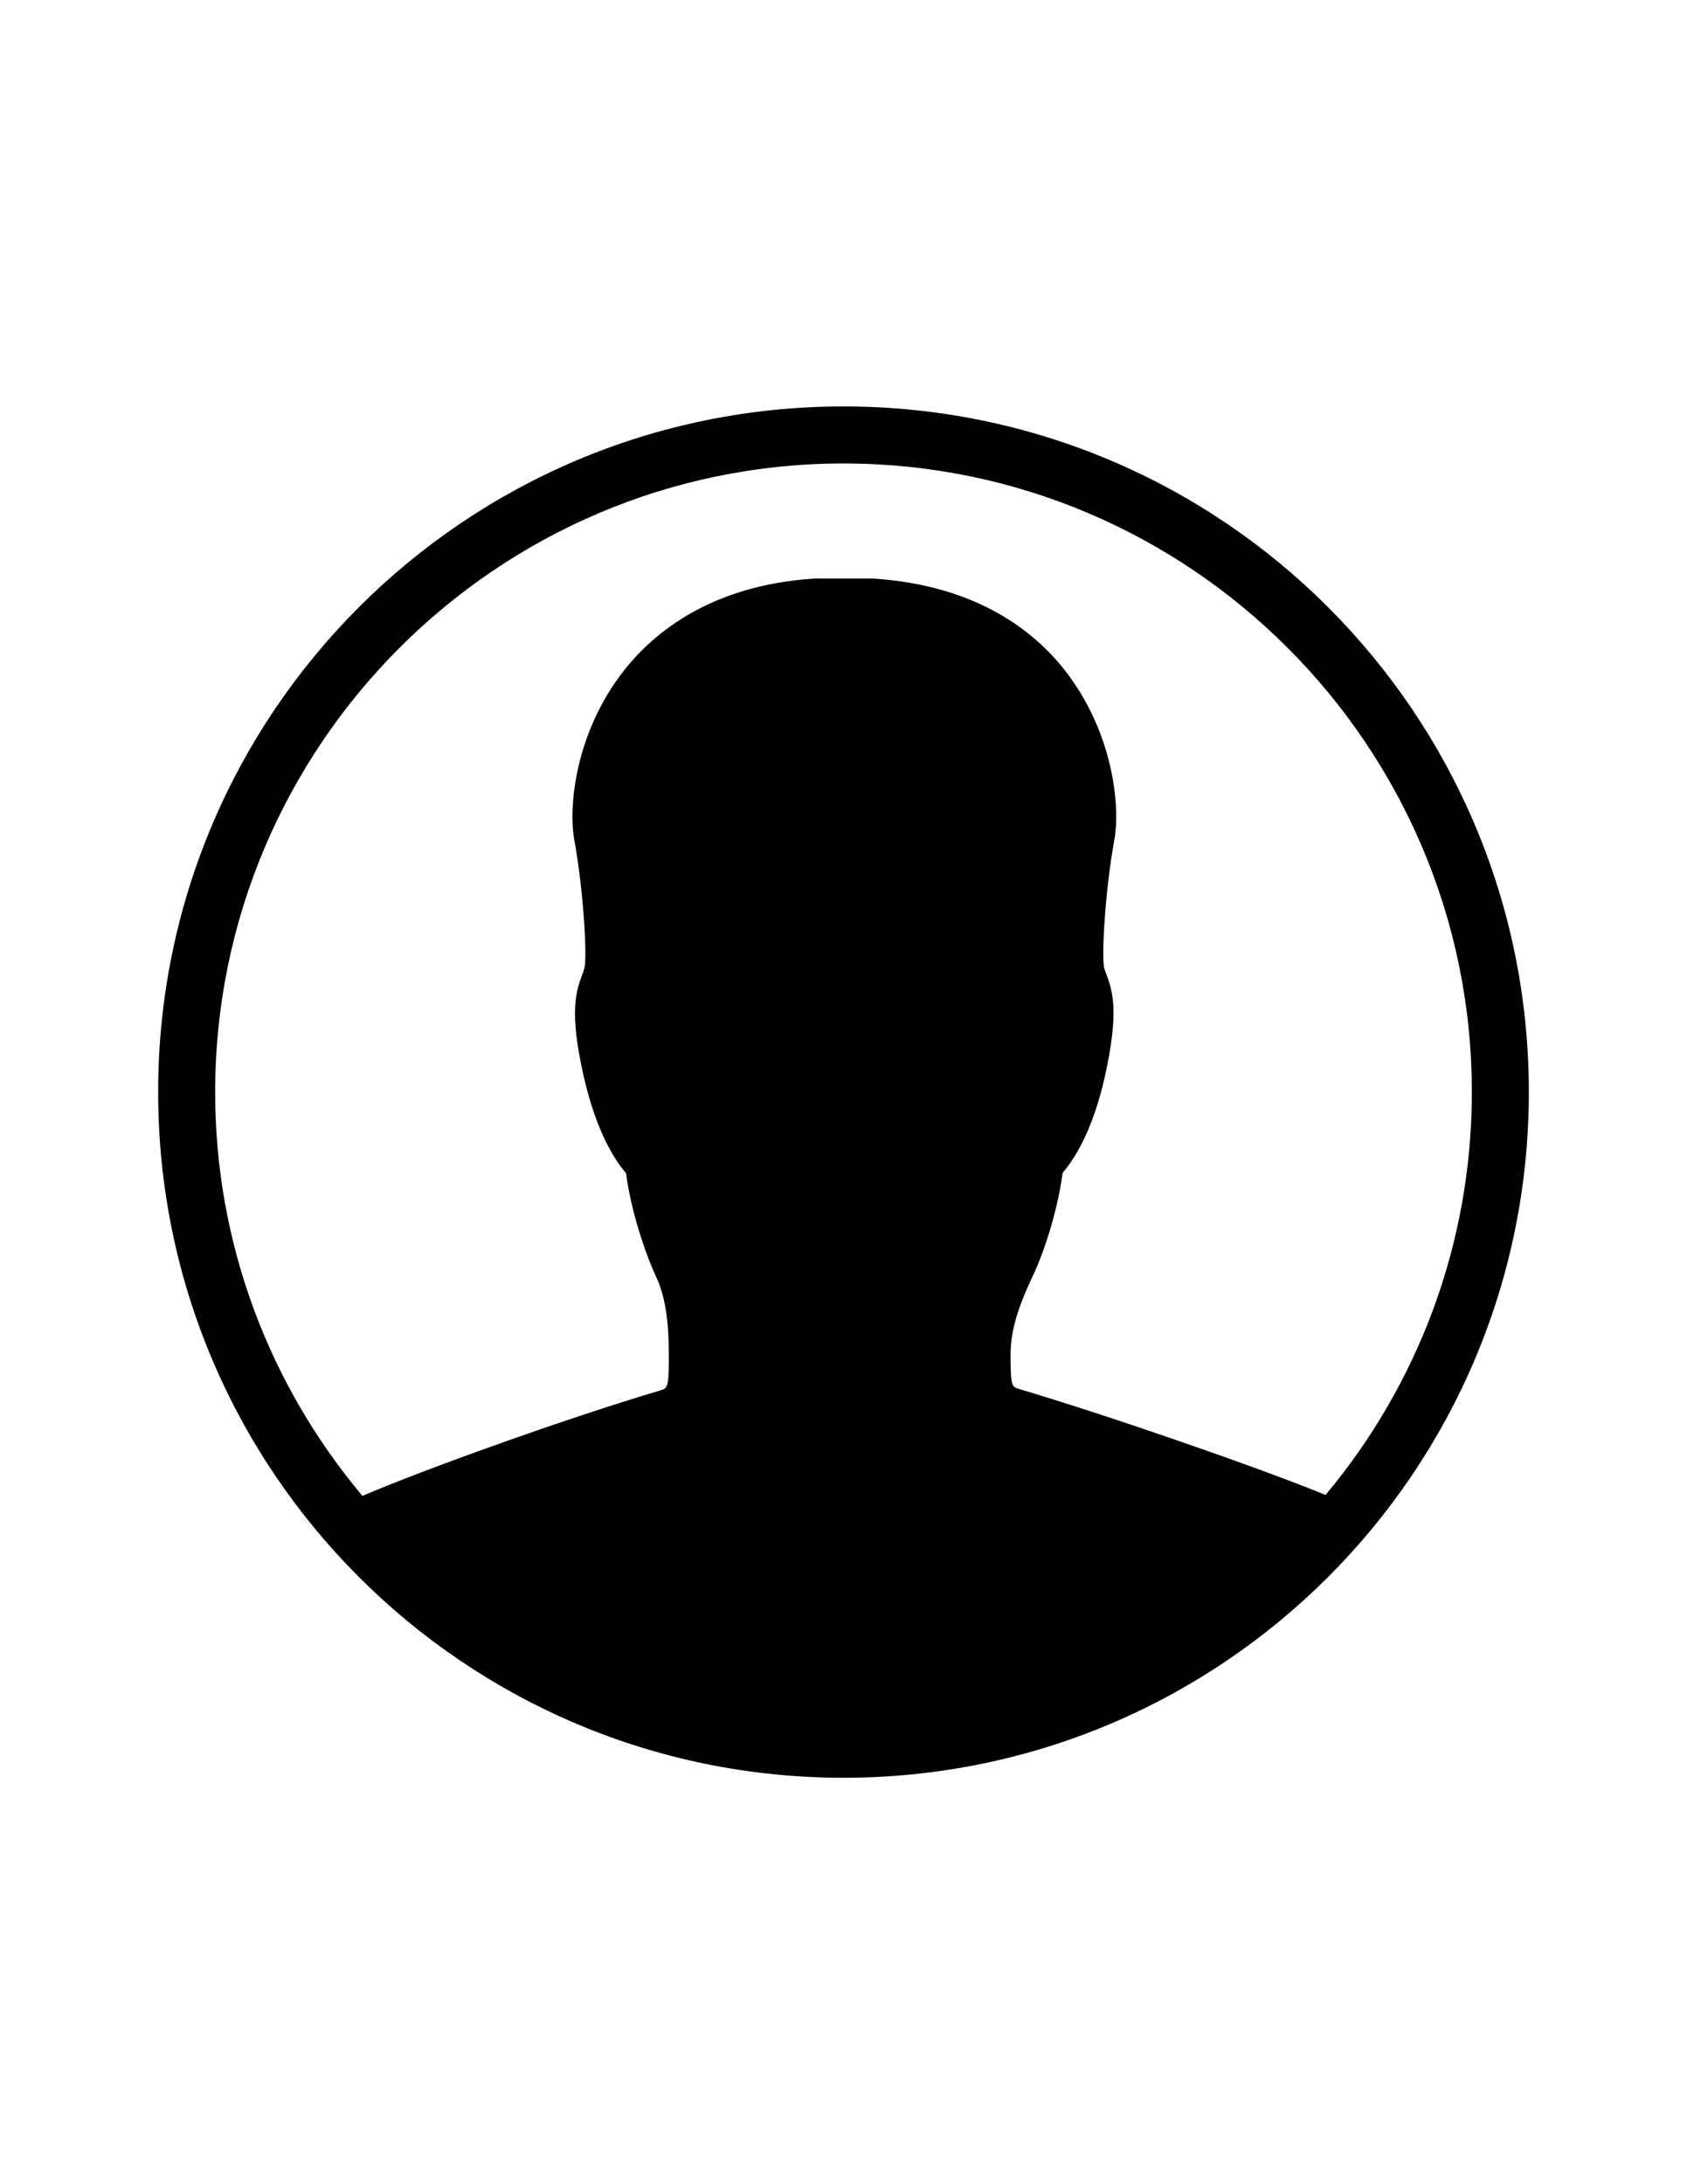<?xml version="1.0" encoding="utf-8"?>
<!DOCTYPE svg PUBLIC "-//W3C//DTD SVG 1.1//EN" "http://www.w3.org/Graphics/SVG/1.1/DTD/svg11.dtd">
<svg version="1.1" id="Layer_1" xmlns="http://www.w3.org/2000/svg" xmlns:xlink="http://www.w3.org/1999/xlink" x="0px" y="0px"
	 width="612px" height="792px" viewBox="0 0 612 792" enable-background="new 0 0 612 792" xml:space="preserve">
<path d="M306,147.375C168.659,147.375,57.375,258.659,57.375,396c0,137.342,111.284,248.625,248.625,248.625
	c137.342,0,248.625-111.283,248.625-248.625C554.625,258.659,443.342,147.375,306,147.375z M306,168.054
	c125.627,0,227.946,102.199,227.946,227.946c0,55.582-19.962,106.502-53.072,146.067c-23.906-9.802-78.771-28.808-111.044-38.37
	c-2.869-0.836-3.228-1.075-3.228-12.789c0-9.683,3.944-19.484,7.889-27.852c4.304-8.965,9.204-24.145,10.997-37.771
	c5.021-5.857,11.953-17.332,16.256-39.326c3.825-19.364,2.032-26.417-0.478-32.991c-0.239-0.717-0.598-1.435-0.718-2.032
	c-0.956-4.542,0.359-28.09,3.706-46.378c2.271-12.551-0.598-39.206-17.811-61.319c-10.877-13.985-31.795-31.078-69.926-33.469
	h-20.918c-37.533,2.391-58.331,19.483-69.328,33.469c-17.332,22.113-20.201,48.769-17.93,61.319
	c3.347,18.288,4.662,41.836,3.705,46.378c-0.239,0.837-0.478,1.435-0.717,2.152c-2.51,6.574-4.423,13.626-0.479,32.991
	c4.423,21.993,11.236,33.469,16.256,39.325c1.793,13.627,6.813,28.688,10.997,37.772c3.108,6.574,4.542,15.539,4.542,28.209
	c0,11.834-0.478,11.953-3.108,12.79c-33.588,9.921-86.779,29.046-108.056,38.25C98.135,502.741,78.054,451.701,78.054,396
	C78.054,270.373,180.373,168.054,306,168.054L306,168.054z"/>
</svg>
